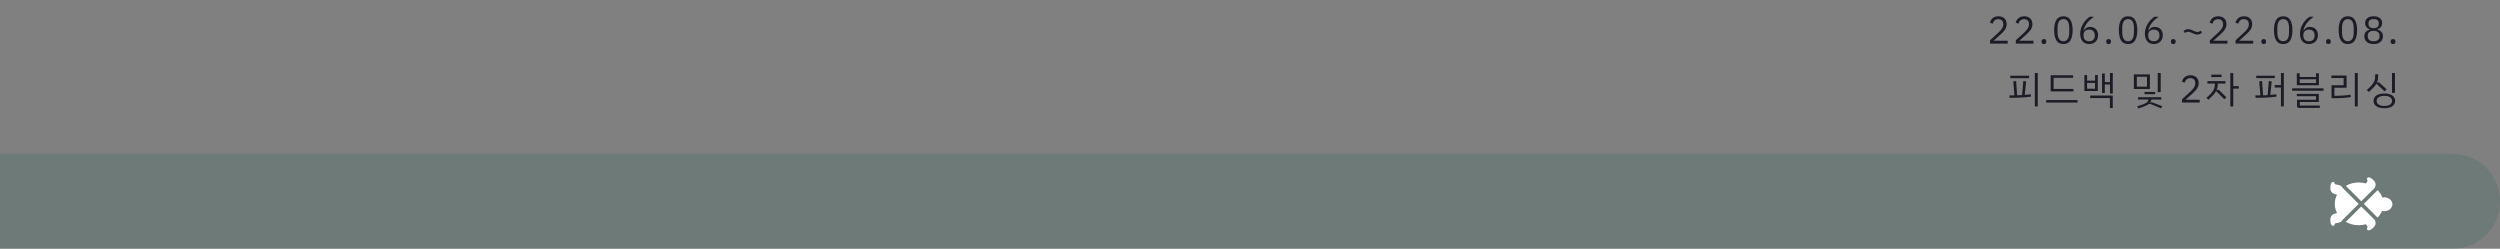 <svg width="975" height="97" viewBox="0 0 975 97" fill="none" xmlns="http://www.w3.org/2000/svg">
<rect x="0" y="0" width="975" height="97" fill="#808080" stroke="none"/>
<path d="M0 60H956.5C966.717 60 975 68.283 975 78.5V78.5C975 88.717 966.717 97 956.5 97H0V60Z" fill="#36685D" fill-opacity="0.25"/>
<path d="M782.995 17H776.125V15.71L779.545 12.56C780.035 12.11 780.445 11.635 780.775 11.135C781.105 10.625 781.27 10.115 781.27 9.605V9.425C781.27 8.845 781.11 8.375 780.79 8.015C780.47 7.655 779.985 7.475 779.335 7.475C779.015 7.475 778.735 7.52 778.495 7.61C778.255 7.7 778.045 7.825 777.865 7.985C777.695 8.145 777.55 8.335 777.43 8.555C777.32 8.765 777.23 8.995 777.16 9.245L776.035 8.81C776.135 8.5 776.27 8.2 776.44 7.91C776.62 7.61 776.84 7.345 777.1 7.115C777.37 6.885 777.69 6.7 778.06 6.56C778.44 6.42 778.885 6.35 779.395 6.35C779.905 6.35 780.36 6.425 780.76 6.575C781.16 6.725 781.495 6.935 781.765 7.205C782.035 7.475 782.24 7.795 782.38 8.165C782.53 8.535 782.605 8.945 782.605 9.395C782.605 9.805 782.545 10.185 782.425 10.535C782.315 10.885 782.16 11.22 781.96 11.54C781.76 11.85 781.515 12.155 781.225 12.455C780.945 12.755 780.64 13.055 780.31 13.355L777.49 15.89H782.995V17ZM793.039 17H786.169V15.71L789.589 12.56C790.079 12.11 790.489 11.635 790.819 11.135C791.149 10.625 791.314 10.115 791.314 9.605V9.425C791.314 8.845 791.154 8.375 790.834 8.015C790.514 7.655 790.029 7.475 789.379 7.475C789.059 7.475 788.779 7.52 788.539 7.61C788.299 7.7 788.089 7.825 787.909 7.985C787.739 8.145 787.594 8.335 787.474 8.555C787.364 8.765 787.274 8.995 787.204 9.245L786.079 8.81C786.179 8.5 786.314 8.2 786.484 7.91C786.664 7.61 786.884 7.345 787.144 7.115C787.414 6.885 787.734 6.7 788.104 6.56C788.484 6.42 788.929 6.35 789.439 6.35C789.949 6.35 790.404 6.425 790.804 6.575C791.204 6.725 791.539 6.935 791.809 7.205C792.079 7.475 792.284 7.795 792.424 8.165C792.574 8.535 792.649 8.945 792.649 9.395C792.649 9.805 792.589 10.185 792.469 10.535C792.359 10.885 792.204 11.22 792.004 11.54C791.804 11.85 791.559 12.155 791.269 12.455C790.989 12.755 790.684 13.055 790.354 13.355L787.534 15.89H793.039V17ZM797.128 17.18C796.808 17.18 796.573 17.1 796.423 16.94C796.283 16.78 796.213 16.57 796.213 16.31V16.115C796.213 15.855 796.283 15.645 796.423 15.485C796.573 15.325 796.808 15.245 797.128 15.245C797.448 15.245 797.678 15.325 797.818 15.485C797.968 15.645 798.043 15.855 798.043 16.115V16.31C798.043 16.57 797.968 16.78 797.818 16.94C797.678 17.1 797.448 17.18 797.128 17.18ZM804.725 17.18C803.475 17.18 802.56 16.705 801.98 15.755C801.41 14.805 801.125 13.475 801.125 11.765C801.125 10.055 801.41 8.725 801.98 7.775C802.56 6.825 803.475 6.35 804.725 6.35C805.975 6.35 806.885 6.825 807.455 7.775C808.035 8.725 808.325 10.055 808.325 11.765C808.325 13.475 808.035 14.805 807.455 15.755C806.885 16.705 805.975 17.18 804.725 17.18ZM804.725 16.085C805.135 16.085 805.485 16 805.775 15.83C806.065 15.66 806.3 15.42 806.48 15.11C806.66 14.8 806.79 14.435 806.87 14.015C806.96 13.595 807.005 13.13 807.005 12.62V10.91C807.005 10.4 806.96 9.935 806.87 9.515C806.79 9.095 806.66 8.73 806.48 8.42C806.3 8.11 806.065 7.87 805.775 7.7C805.485 7.53 805.135 7.445 804.725 7.445C804.315 7.445 803.965 7.53 803.675 7.7C803.385 7.87 803.15 8.11 802.97 8.42C802.79 8.73 802.655 9.095 802.565 9.515C802.485 9.935 802.445 10.4 802.445 10.91V12.62C802.445 13.13 802.485 13.595 802.565 14.015C802.655 14.435 802.79 14.8 802.97 15.11C803.15 15.42 803.385 15.66 803.675 15.83C803.965 16 804.315 16.085 804.725 16.085ZM814.784 17.18C814.244 17.18 813.754 17.09 813.314 16.91C812.884 16.72 812.514 16.455 812.204 16.115C811.904 15.765 811.674 15.34 811.514 14.84C811.354 14.34 811.274 13.78 811.274 13.16C811.274 12.38 811.389 11.65 811.619 10.97C811.849 10.28 812.144 9.655 812.504 9.095C812.874 8.525 813.279 8.025 813.719 7.595C814.159 7.155 814.589 6.8 815.009 6.53H816.629C816.069 6.94 815.569 7.34 815.129 7.73C814.689 8.12 814.304 8.53 813.974 8.96C813.644 9.38 813.364 9.835 813.134 10.325C812.904 10.805 812.719 11.35 812.579 11.96L812.654 11.99C812.904 11.56 813.224 11.205 813.614 10.925C814.014 10.635 814.534 10.49 815.174 10.49C815.624 10.49 816.039 10.565 816.419 10.715C816.799 10.865 817.124 11.08 817.394 11.36C817.664 11.64 817.874 11.98 818.024 12.38C818.184 12.78 818.264 13.225 818.264 13.715C818.264 14.225 818.179 14.695 818.009 15.125C817.849 15.545 817.614 15.91 817.304 16.22C817.004 16.52 816.639 16.755 816.209 16.925C815.779 17.095 815.304 17.18 814.784 17.18ZM814.769 16.085C815.459 16.085 815.994 15.895 816.374 15.515C816.764 15.135 816.959 14.59 816.959 13.88V13.76C816.959 13.05 816.764 12.505 816.374 12.125C815.994 11.745 815.459 11.555 814.769 11.555C814.079 11.555 813.539 11.745 813.149 12.125C812.769 12.505 812.579 13.05 812.579 13.76V13.88C812.579 14.59 812.769 15.135 813.149 15.515C813.539 15.895 814.079 16.085 814.769 16.085ZM822.353 17.18C822.033 17.18 821.798 17.1 821.648 16.94C821.508 16.78 821.438 16.57 821.438 16.31V16.115C821.438 15.855 821.508 15.645 821.648 15.485C821.798 15.325 822.033 15.245 822.353 15.245C822.673 15.245 822.903 15.325 823.043 15.485C823.193 15.645 823.268 15.855 823.268 16.115V16.31C823.268 16.57 823.193 16.78 823.043 16.94C822.903 17.1 822.673 17.18 822.353 17.18ZM829.95 17.18C828.7 17.18 827.785 16.705 827.205 15.755C826.635 14.805 826.35 13.475 826.35 11.765C826.35 10.055 826.635 8.725 827.205 7.775C827.785 6.825 828.7 6.35 829.95 6.35C831.2 6.35 832.11 6.825 832.68 7.775C833.26 8.725 833.55 10.055 833.55 11.765C833.55 13.475 833.26 14.805 832.68 15.755C832.11 16.705 831.2 17.18 829.95 17.18ZM829.95 16.085C830.36 16.085 830.71 16 831 15.83C831.29 15.66 831.525 15.42 831.705 15.11C831.885 14.8 832.015 14.435 832.095 14.015C832.185 13.595 832.23 13.13 832.23 12.62V10.91C832.23 10.4 832.185 9.935 832.095 9.515C832.015 9.095 831.885 8.73 831.705 8.42C831.525 8.11 831.29 7.87 831 7.7C830.71 7.53 830.36 7.445 829.95 7.445C829.54 7.445 829.19 7.53 828.9 7.7C828.61 7.87 828.375 8.11 828.195 8.42C828.015 8.73 827.88 9.095 827.79 9.515C827.71 9.935 827.67 10.4 827.67 10.91V12.62C827.67 13.13 827.71 13.595 827.79 14.015C827.88 14.435 828.015 14.8 828.195 15.11C828.375 15.42 828.61 15.66 828.9 15.83C829.19 16 829.54 16.085 829.95 16.085ZM840.01 17.18C839.47 17.18 838.98 17.09 838.54 16.91C838.11 16.72 837.74 16.455 837.43 16.115C837.13 15.765 836.9 15.34 836.74 14.84C836.58 14.34 836.5 13.78 836.5 13.16C836.5 12.38 836.615 11.65 836.845 10.97C837.075 10.28 837.37 9.655 837.73 9.095C838.1 8.525 838.505 8.025 838.945 7.595C839.385 7.155 839.815 6.8 840.235 6.53H841.855C841.295 6.94 840.795 7.34 840.355 7.73C839.915 8.12 839.53 8.53 839.2 8.96C838.87 9.38 838.59 9.835 838.36 10.325C838.13 10.805 837.945 11.35 837.805 11.96L837.88 11.99C838.13 11.56 838.45 11.205 838.84 10.925C839.24 10.635 839.76 10.49 840.4 10.49C840.85 10.49 841.265 10.565 841.645 10.715C842.025 10.865 842.35 11.08 842.62 11.36C842.89 11.64 843.1 11.98 843.25 12.38C843.41 12.78 843.49 13.225 843.49 13.715C843.49 14.225 843.405 14.695 843.235 15.125C843.075 15.545 842.84 15.91 842.53 16.22C842.23 16.52 841.865 16.755 841.435 16.925C841.005 17.095 840.53 17.18 840.01 17.18ZM839.995 16.085C840.685 16.085 841.22 15.895 841.6 15.515C841.99 15.135 842.185 14.59 842.185 13.88V13.76C842.185 13.05 841.99 12.505 841.6 12.125C841.22 11.745 840.685 11.555 839.995 11.555C839.305 11.555 838.765 11.745 838.375 12.125C837.995 12.505 837.805 13.05 837.805 13.76V13.88C837.805 14.59 837.995 15.135 838.375 15.515C838.765 15.895 839.305 16.085 839.995 16.085ZM847.579 17.18C847.259 17.18 847.024 17.1 846.874 16.94C846.734 16.78 846.664 16.57 846.664 16.31V16.115C846.664 15.855 846.734 15.645 846.874 15.485C847.024 15.325 847.259 15.245 847.579 15.245C847.899 15.245 848.129 15.325 848.269 15.485C848.419 15.645 848.494 15.855 848.494 16.115V16.31C848.494 16.57 848.419 16.78 848.269 16.94C848.129 17.1 847.899 17.18 847.579 17.18ZM856.961 13.46C856.591 13.46 856.261 13.41 855.971 13.31C855.691 13.21 855.376 13.075 855.026 12.905C854.746 12.765 854.471 12.645 854.201 12.545C853.931 12.445 853.641 12.395 853.331 12.395C853.081 12.395 852.866 12.435 852.686 12.515C852.516 12.585 852.316 12.705 852.086 12.875L851.591 12.215C851.791 11.965 852.026 11.765 852.296 11.615C852.576 11.465 852.941 11.39 853.391 11.39C853.761 11.39 854.086 11.44 854.366 11.54C854.656 11.64 854.976 11.775 855.326 11.945C855.606 12.085 855.881 12.205 856.151 12.305C856.421 12.405 856.711 12.455 857.021 12.455C857.271 12.455 857.481 12.42 857.651 12.35C857.831 12.27 858.036 12.145 858.266 11.975L858.761 12.635C858.561 12.885 858.321 13.085 858.041 13.235C857.771 13.385 857.411 13.46 856.961 13.46ZM868.715 17H861.845V15.71L865.265 12.56C865.755 12.11 866.165 11.635 866.495 11.135C866.825 10.625 866.99 10.115 866.99 9.605V9.425C866.99 8.845 866.83 8.375 866.51 8.015C866.19 7.655 865.705 7.475 865.055 7.475C864.735 7.475 864.455 7.52 864.215 7.61C863.975 7.7 863.765 7.825 863.585 7.985C863.415 8.145 863.27 8.335 863.15 8.555C863.04 8.765 862.95 8.995 862.88 9.245L861.755 8.81C861.855 8.5 861.99 8.2 862.16 7.91C862.34 7.61 862.56 7.345 862.82 7.115C863.09 6.885 863.41 6.7 863.78 6.56C864.16 6.42 864.605 6.35 865.115 6.35C865.625 6.35 866.08 6.425 866.48 6.575C866.88 6.725 867.215 6.935 867.485 7.205C867.755 7.475 867.96 7.795 868.1 8.165C868.25 8.535 868.325 8.945 868.325 9.395C868.325 9.805 868.265 10.185 868.145 10.535C868.035 10.885 867.88 11.22 867.68 11.54C867.48 11.85 867.235 12.155 866.945 12.455C866.665 12.755 866.36 13.055 866.03 13.355L863.21 15.89H868.715V17ZM878.759 17H871.889V15.71L875.309 12.56C875.799 12.11 876.209 11.635 876.539 11.135C876.869 10.625 877.034 10.115 877.034 9.605V9.425C877.034 8.845 876.874 8.375 876.554 8.015C876.234 7.655 875.749 7.475 875.099 7.475C874.779 7.475 874.499 7.52 874.259 7.61C874.019 7.7 873.809 7.825 873.629 7.985C873.459 8.145 873.314 8.335 873.194 8.555C873.084 8.765 872.994 8.995 872.924 9.245L871.799 8.81C871.899 8.5 872.034 8.2 872.204 7.91C872.384 7.61 872.604 7.345 872.864 7.115C873.134 6.885 873.454 6.7 873.824 6.56C874.204 6.42 874.649 6.35 875.159 6.35C875.669 6.35 876.124 6.425 876.524 6.575C876.924 6.725 877.259 6.935 877.529 7.205C877.799 7.475 878.004 7.795 878.144 8.165C878.294 8.535 878.369 8.945 878.369 9.395C878.369 9.805 878.309 10.185 878.189 10.535C878.079 10.885 877.924 11.22 877.724 11.54C877.524 11.85 877.279 12.155 876.989 12.455C876.709 12.755 876.404 13.055 876.074 13.355L873.254 15.89H878.759V17ZM882.848 17.18C882.528 17.18 882.293 17.1 882.143 16.94C882.003 16.78 881.933 16.57 881.933 16.31V16.115C881.933 15.855 882.003 15.645 882.143 15.485C882.293 15.325 882.528 15.245 882.848 15.245C883.168 15.245 883.398 15.325 883.538 15.485C883.688 15.645 883.763 15.855 883.763 16.115V16.31C883.763 16.57 883.688 16.78 883.538 16.94C883.398 17.1 883.168 17.18 882.848 17.18ZM890.445 17.18C889.195 17.18 888.28 16.705 887.7 15.755C887.13 14.805 886.845 13.475 886.845 11.765C886.845 10.055 887.13 8.725 887.7 7.775C888.28 6.825 889.195 6.35 890.445 6.35C891.695 6.35 892.605 6.825 893.175 7.775C893.755 8.725 894.045 10.055 894.045 11.765C894.045 13.475 893.755 14.805 893.175 15.755C892.605 16.705 891.695 17.18 890.445 17.18ZM890.445 16.085C890.855 16.085 891.205 16 891.495 15.83C891.785 15.66 892.02 15.42 892.2 15.11C892.38 14.8 892.51 14.435 892.59 14.015C892.68 13.595 892.725 13.13 892.725 12.62V10.91C892.725 10.4 892.68 9.935 892.59 9.515C892.51 9.095 892.38 8.73 892.2 8.42C892.02 8.11 891.785 7.87 891.495 7.7C891.205 7.53 890.855 7.445 890.445 7.445C890.035 7.445 889.685 7.53 889.395 7.7C889.105 7.87 888.87 8.11 888.69 8.42C888.51 8.73 888.375 9.095 888.285 9.515C888.205 9.935 888.165 10.4 888.165 10.91V12.62C888.165 13.13 888.205 13.595 888.285 14.015C888.375 14.435 888.51 14.8 888.69 15.11C888.87 15.42 889.105 15.66 889.395 15.83C889.685 16 890.035 16.085 890.445 16.085ZM900.504 17.18C899.964 17.18 899.474 17.09 899.034 16.91C898.604 16.72 898.234 16.455 897.924 16.115C897.624 15.765 897.394 15.34 897.234 14.84C897.074 14.34 896.994 13.78 896.994 13.16C896.994 12.38 897.109 11.65 897.339 10.97C897.569 10.28 897.864 9.655 898.224 9.095C898.594 8.525 898.999 8.025 899.439 7.595C899.879 7.155 900.309 6.8 900.729 6.53H902.349C901.789 6.94 901.289 7.34 900.849 7.73C900.409 8.12 900.024 8.53 899.694 8.96C899.364 9.38 899.084 9.835 898.854 10.325C898.624 10.805 898.439 11.35 898.299 11.96L898.374 11.99C898.624 11.56 898.944 11.205 899.334 10.925C899.734 10.635 900.254 10.49 900.894 10.49C901.344 10.49 901.759 10.565 902.139 10.715C902.519 10.865 902.844 11.08 903.114 11.36C903.384 11.64 903.594 11.98 903.744 12.38C903.904 12.78 903.984 13.225 903.984 13.715C903.984 14.225 903.899 14.695 903.729 15.125C903.569 15.545 903.334 15.91 903.024 16.22C902.724 16.52 902.359 16.755 901.929 16.925C901.499 17.095 901.024 17.18 900.504 17.18ZM900.489 16.085C901.179 16.085 901.714 15.895 902.094 15.515C902.484 15.135 902.679 14.59 902.679 13.88V13.76C902.679 13.05 902.484 12.505 902.094 12.125C901.714 11.745 901.179 11.555 900.489 11.555C899.799 11.555 899.259 11.745 898.869 12.125C898.489 12.505 898.299 13.05 898.299 13.76V13.88C898.299 14.59 898.489 15.135 898.869 15.515C899.259 15.895 899.799 16.085 900.489 16.085ZM908.073 17.18C907.753 17.18 907.518 17.1 907.368 16.94C907.228 16.78 907.158 16.57 907.158 16.31V16.115C907.158 15.855 907.228 15.645 907.368 15.485C907.518 15.325 907.753 15.245 908.073 15.245C908.393 15.245 908.623 15.325 908.763 15.485C908.913 15.645 908.988 15.855 908.988 16.115V16.31C908.988 16.57 908.913 16.78 908.763 16.94C908.623 17.1 908.393 17.18 908.073 17.18ZM915.67 17.18C914.42 17.18 913.505 16.705 912.925 15.755C912.355 14.805 912.07 13.475 912.07 11.765C912.07 10.055 912.355 8.725 912.925 7.775C913.505 6.825 914.42 6.35 915.67 6.35C916.92 6.35 917.83 6.825 918.4 7.775C918.98 8.725 919.27 10.055 919.27 11.765C919.27 13.475 918.98 14.805 918.4 15.755C917.83 16.705 916.92 17.18 915.67 17.18ZM915.67 16.085C916.08 16.085 916.43 16 916.72 15.83C917.01 15.66 917.245 15.42 917.425 15.11C917.605 14.8 917.735 14.435 917.815 14.015C917.905 13.595 917.95 13.13 917.95 12.62V10.91C917.95 10.4 917.905 9.935 917.815 9.515C917.735 9.095 917.605 8.73 917.425 8.42C917.245 8.11 917.01 7.87 916.72 7.7C916.43 7.53 916.08 7.445 915.67 7.445C915.26 7.445 914.91 7.53 914.62 7.7C914.33 7.87 914.095 8.11 913.915 8.42C913.735 8.73 913.6 9.095 913.51 9.515C913.43 9.935 913.39 10.4 913.39 10.91V12.62C913.39 13.13 913.43 13.595 913.51 14.015C913.6 14.435 913.735 14.8 913.915 15.11C914.095 15.42 914.33 15.66 914.62 15.83C914.91 16 915.26 16.085 915.67 16.085ZM925.714 17.18C925.114 17.18 924.589 17.105 924.139 16.955C923.689 16.795 923.309 16.58 922.999 16.31C922.699 16.04 922.469 15.72 922.309 15.35C922.159 14.98 922.084 14.58 922.084 14.15C922.084 13.43 922.279 12.86 922.669 12.44C923.059 12.02 923.569 11.725 924.199 11.555V11.435C923.649 11.245 923.209 10.94 922.879 10.52C922.559 10.09 922.399 9.575 922.399 8.975C922.399 8.175 922.689 7.54 923.269 7.07C923.849 6.59 924.664 6.35 925.714 6.35C926.764 6.35 927.579 6.59 928.159 7.07C928.739 7.54 929.029 8.175 929.029 8.975C929.029 9.575 928.864 10.09 928.534 10.52C928.214 10.94 927.779 11.245 927.229 11.435V11.555C927.859 11.725 928.369 12.02 928.759 12.44C929.149 12.86 929.344 13.43 929.344 14.15C929.344 14.58 929.264 14.98 929.104 15.35C928.954 15.72 928.724 16.04 928.414 16.31C928.114 16.58 927.739 16.795 927.289 16.955C926.839 17.105 926.314 17.18 925.714 17.18ZM925.714 16.085C926.444 16.085 927.009 15.925 927.409 15.605C927.809 15.275 928.009 14.81 928.009 14.21V13.895C928.009 13.295 927.809 12.835 927.409 12.515C927.009 12.185 926.444 12.02 925.714 12.02C924.984 12.02 924.419 12.185 924.019 12.515C923.619 12.835 923.419 13.295 923.419 13.895V14.21C923.419 14.81 923.619 15.275 924.019 15.605C924.419 15.925 924.984 16.085 925.714 16.085ZM925.714 10.97C926.374 10.97 926.874 10.83 927.214 10.55C927.554 10.27 927.724 9.86 927.724 9.32V9.095C927.724 8.555 927.554 8.145 927.214 7.865C926.874 7.585 926.374 7.445 925.714 7.445C925.054 7.445 924.554 7.585 924.214 7.865C923.874 8.145 923.704 8.555 923.704 9.095V9.32C923.704 9.86 923.874 10.27 924.214 10.55C924.554 10.83 925.054 10.97 925.714 10.97ZM933.298 17.18C932.978 17.18 932.743 17.1 932.593 16.94C932.453 16.78 932.383 16.57 932.383 16.31V16.115C932.383 15.855 932.453 15.645 932.593 15.485C932.743 15.325 932.978 15.245 933.298 15.245C933.618 15.245 933.848 15.325 933.988 15.485C934.138 15.645 934.213 15.855 934.213 16.115V16.31C934.213 16.57 934.138 16.78 933.988 16.94C933.848 17.1 933.618 17.18 933.298 17.18Z" fill="#1B1C25"/>
<path d="M793.59 28.465H794.73V41.485H793.59V28.465ZM784.02 29.53H791.355V30.49H784.02V29.53ZM783.63 37.21C784.06 37.21 784.725 37.2 785.625 37.18L785.175 31.72L786.3 31.63L786.66 37.165C787.31 37.155 787.96 37.125 788.61 37.075L789.09 31.615L790.2 31.72L789.66 37.015C790.39 36.965 791.165 36.885 791.985 36.775L792.105 37.675C791.085 37.835 789.835 37.955 788.355 38.035C786.885 38.115 785.345 38.155 783.735 38.155L783.63 37.21ZM808.644 35.65H799.764V29.365H808.509V30.34H800.904V34.675H808.644V35.65ZM810.234 39.025V40H797.994V39.025H810.234ZM823.983 28.465V36.445H822.888V32.95H820.878V36.28H819.798V28.675H820.878V32.02H822.888V28.465H823.983ZM818.133 35.5H812.913V29.275H813.963V31.45H817.068V29.26H818.133V35.5ZM817.068 32.35H813.963V34.6H817.068V32.35ZM815.163 37.27H823.983V42.145H822.858V38.245H815.163V37.27ZM842.672 35.905H841.517V28.465H842.672V35.905ZM838.457 34.72H832.202V29.005H838.457V34.72ZM837.317 29.935H833.357V33.79H837.317V29.935ZM836.372 35.845H840.512V36.745H836.372V35.845ZM843.302 41.425L842.792 42.25L838.742 40.585C838.612 40.535 838.487 40.51 838.367 40.51C838.227 40.51 838.097 40.54 837.977 40.6L837.947 40.615C837.587 40.875 837.087 41.135 836.447 41.395C835.817 41.665 834.997 41.96 833.987 42.28L833.492 41.47C834.622 41.14 835.497 40.84 836.117 40.57C836.747 40.3 837.192 40.03 837.452 39.76C837.722 39.48 837.872 39.165 837.902 38.815H833.852V37.915H842.912V38.815H838.997C838.987 39.095 838.937 39.35 838.847 39.58C838.757 39.81 838.612 40.025 838.412 40.225L838.502 40.24L838.757 40.06C838.927 39.94 839.062 39.88 839.162 39.88C839.202 39.88 839.292 39.9 839.432 39.94L843.302 41.425ZM857.881 40H851.011V38.71L854.431 35.56C854.921 35.11 855.331 34.635 855.661 34.135C855.991 33.625 856.156 33.115 856.156 32.605V32.425C856.156 31.845 855.996 31.375 855.676 31.015C855.356 30.655 854.871 30.475 854.221 30.475C853.901 30.475 853.621 30.52 853.381 30.61C853.141 30.7 852.931 30.825 852.751 30.985C852.581 31.145 852.436 31.335 852.316 31.555C852.206 31.765 852.116 31.995 852.046 32.245L850.921 31.81C851.021 31.5 851.156 31.2 851.326 30.91C851.506 30.61 851.726 30.345 851.986 30.115C852.256 29.885 852.576 29.7 852.946 29.56C853.326 29.42 853.771 29.35 854.281 29.35C854.791 29.35 855.246 29.425 855.646 29.575C856.046 29.725 856.381 29.935 856.651 30.205C856.921 30.475 857.126 30.795 857.266 31.165C857.416 31.535 857.491 31.945 857.491 32.395C857.491 32.805 857.431 33.185 857.311 33.535C857.201 33.885 857.046 34.22 856.846 34.54C856.646 34.85 856.401 35.155 856.111 35.455C855.831 35.755 855.526 36.055 855.196 36.355L852.376 38.89H857.881V40ZM873.13 34.555H870.97V41.515H869.83V28.495H870.97V33.595H873.13V34.555ZM866.425 30.055H862.405V29.11H866.425V30.055ZM865.03 34.99C865.15 34.99 865.275 35.045 865.405 35.155L868.315 37.96L867.475 38.695L864.52 35.74C864.46 35.68 864.395 35.65 864.325 35.65C864.255 35.65 864.195 35.68 864.145 35.74C863.875 36.19 863.52 36.66 863.08 37.15C862.64 37.63 862.055 38.205 861.325 38.875L860.5 38.17C861.37 37.42 862.04 36.77 862.51 36.22C862.98 35.66 863.315 35.105 863.515 34.555C863.725 33.995 863.83 33.36 863.83 32.65V32.575H860.89V31.63H867.94V32.575H864.955V32.68C864.955 33.67 864.775 34.525 864.415 35.245L864.49 35.29L864.715 35.11C864.825 35.03 864.93 34.99 865.03 34.99ZM890.694 28.465V41.485H889.569V34.135H887.154V33.175H889.569V28.465H890.694ZM887.184 30.475H879.924V29.53H887.184V30.475ZM887.754 36.775L887.874 37.675C886.864 37.835 885.639 37.955 884.199 38.035C882.759 38.115 881.254 38.155 879.684 38.155L879.579 37.21L881.559 37.195L881.094 31.72L882.219 31.615L882.579 37.18L884.379 37.09L884.844 31.6L885.954 31.705L885.414 37.03C886.284 36.97 887.064 36.885 887.754 36.775ZM896.883 28.57V30.04H903.258V28.57H904.368V33.25H895.758V28.57H896.883ZM903.258 30.91H896.883V32.38H903.258V30.91ZM906.183 34.45V35.395H893.943V34.45H906.183ZM895.848 41.335V38.905H903.243V37.525H895.758V36.61H904.338V39.775H896.928V41.17H904.728V42.1H896.598C896.358 42.1 896.173 42.035 896.043 41.905C895.913 41.775 895.848 41.585 895.848 41.335ZM919.527 28.465V41.485H918.387V28.465H919.527ZM916.677 36.925L916.827 37.84C915.277 38.14 913.307 38.29 910.917 38.29H909.297V33.265H914.022V30.415H909.237V29.455H915.162V34.21H910.422V37.36H910.902C913.172 37.36 915.097 37.215 916.677 36.925ZM934.026 36.22H932.871V28.465H934.026V36.22ZM926.841 32.755C926.771 32.755 926.706 32.79 926.646 32.86C926.386 33.28 926.046 33.715 925.626 34.165C925.206 34.605 924.626 35.165 923.886 35.845L923.031 35.11C923.891 34.36 924.551 33.72 925.011 33.19C925.471 32.65 925.801 32.12 926.001 31.6C926.211 31.07 926.316 30.47 926.316 29.8V28.975H927.471V29.86C927.471 30.81 927.296 31.64 926.946 32.35L927.006 32.395L927.261 32.185C927.371 32.095 927.476 32.05 927.576 32.05C927.696 32.05 927.801 32.1 927.891 32.2L930.786 34.825L929.961 35.62L927.051 32.845C926.991 32.785 926.921 32.755 926.841 32.755ZM934.101 39.34C934.101 39.89 933.941 40.38 933.621 40.81C933.311 41.25 932.841 41.595 932.211 41.845C931.581 42.095 930.811 42.22 929.901 42.22C928.991 42.22 928.216 42.095 927.576 41.845C926.946 41.595 926.471 41.25 926.151 40.81C925.841 40.38 925.686 39.89 925.686 39.34C925.686 38.79 925.841 38.3 926.151 37.87C926.471 37.43 926.946 37.085 927.576 36.835C928.216 36.585 928.991 36.46 929.901 36.46C930.811 36.46 931.581 36.585 932.211 36.835C932.841 37.085 933.311 37.43 933.621 37.87C933.941 38.3 934.101 38.79 934.101 39.34ZM932.886 39.22C932.886 38.7 932.636 38.265 932.136 37.915C931.646 37.565 930.901 37.39 929.901 37.39C928.901 37.39 928.151 37.57 927.651 37.93C927.151 38.28 926.901 38.71 926.901 39.22V39.475C926.901 39.985 927.151 40.415 927.651 40.765C928.151 41.125 928.901 41.305 929.901 41.305C930.901 41.305 931.646 41.125 932.136 40.765C932.636 40.415 932.886 39.985 932.886 39.475V39.22Z" fill="#1B1C25"/>
<path d="M926.184 73.226C926.184 73.226 926.163 73.212 926.155 73.206C926.181 73.154 926.209 73.097 926.229 73.051C926.375 72.728 926.461 72.424 926.49 72.141C926.553 71.511 926.258 70.869 925.603 70.214C925.113 69.724 924.661 69.4 924.246 69.252C924.057 69.186 923.871 69.163 923.685 69.189C923.499 69.214 923.353 69.277 923.25 69.383C923.17 69.463 923.118 69.558 923.096 69.67C923.073 69.778 923.084 69.876 923.127 69.959C923.276 70.228 923.345 70.423 923.336 70.546C923.327 70.669 923.227 70.855 923.035 71.107C922.918 71.259 922.812 71.408 922.721 71.548C921.813 71.299 920.858 71.162 919.879 71.162C918.03 71.162 916.307 71.645 914.856 72.476L920.883 78.504L926.184 73.226Z" fill="white"/>
<path d="M929.023 82.249C929.3 82.323 929.592 82.366 929.898 82.366C931.567 82.366 933.046 81.155 933.046 79.66C933.046 78.166 931.567 76.954 929.898 76.954C929.635 76.954 929.383 76.989 929.14 77.043C928.742 75.978 928.098 75.001 927.271 74.162L921.899 79.511L927.245 84.858C928.009 84.093 928.619 83.208 929.025 82.246L929.023 82.249Z" fill="white"/>
<path d="M924.246 89.748C924.658 89.597 925.11 89.276 925.603 88.786C926.258 88.13 926.553 87.489 926.49 86.859C926.464 86.576 926.375 86.272 926.229 85.949C926.209 85.903 926.181 85.848 926.155 85.797L920.883 80.525L914.859 86.524C916.307 87.355 918.03 87.838 919.879 87.838C920.858 87.838 921.813 87.701 922.721 87.452C922.815 87.592 922.918 87.741 923.035 87.893C923.227 88.145 923.327 88.331 923.336 88.454C923.345 88.577 923.276 88.772 923.127 89.041C923.084 89.124 923.073 89.222 923.096 89.33C923.118 89.439 923.17 89.534 923.25 89.617C923.353 89.72 923.499 89.786 923.685 89.811C923.871 89.837 924.06 89.814 924.246 89.748Z" fill="white"/>
<path d="M910.217 87.979C910.309 87.916 910.372 87.841 910.401 87.75C910.486 87.455 910.575 87.266 910.667 87.186C910.758 87.105 910.962 87.042 911.276 86.999C912.032 86.899 912.593 86.733 912.959 86.501C913.248 86.318 913.477 86.049 913.649 85.699L913.655 85.705L919.871 79.514L913.652 73.298L913.652 73.3C913.474 72.951 913.245 72.682 912.956 72.499C912.59 72.267 912.029 72.101 911.273 72.001C910.959 71.958 910.755 71.897 910.664 71.814C910.572 71.734 910.481 71.545 910.398 71.25C910.369 71.159 910.309 71.084 910.215 71.021C910.123 70.958 910.02 70.93 909.906 70.93C909.76 70.93 909.611 70.987 909.459 71.101C909.31 71.216 909.193 71.362 909.107 71.542C908.921 71.94 908.829 72.487 908.829 73.183C908.829 74.111 909.076 74.772 909.562 75.173C909.78 75.354 910.057 75.508 910.389 75.634C910.638 75.729 910.987 75.835 911.442 75.955C910.876 77.032 910.555 78.234 910.555 79.506C910.555 80.777 910.876 81.977 911.442 83.056C910.987 83.177 910.638 83.283 910.389 83.377C910.057 83.503 909.78 83.658 909.562 83.838C909.073 84.236 908.829 84.9 908.829 85.828C908.829 86.521 908.921 87.068 909.107 87.469C909.193 87.649 909.31 87.798 909.459 87.91C909.608 88.025 909.757 88.082 909.906 88.082C910.02 88.082 910.123 88.05 910.215 87.99L910.217 87.979Z" fill="white"/>
</svg>

